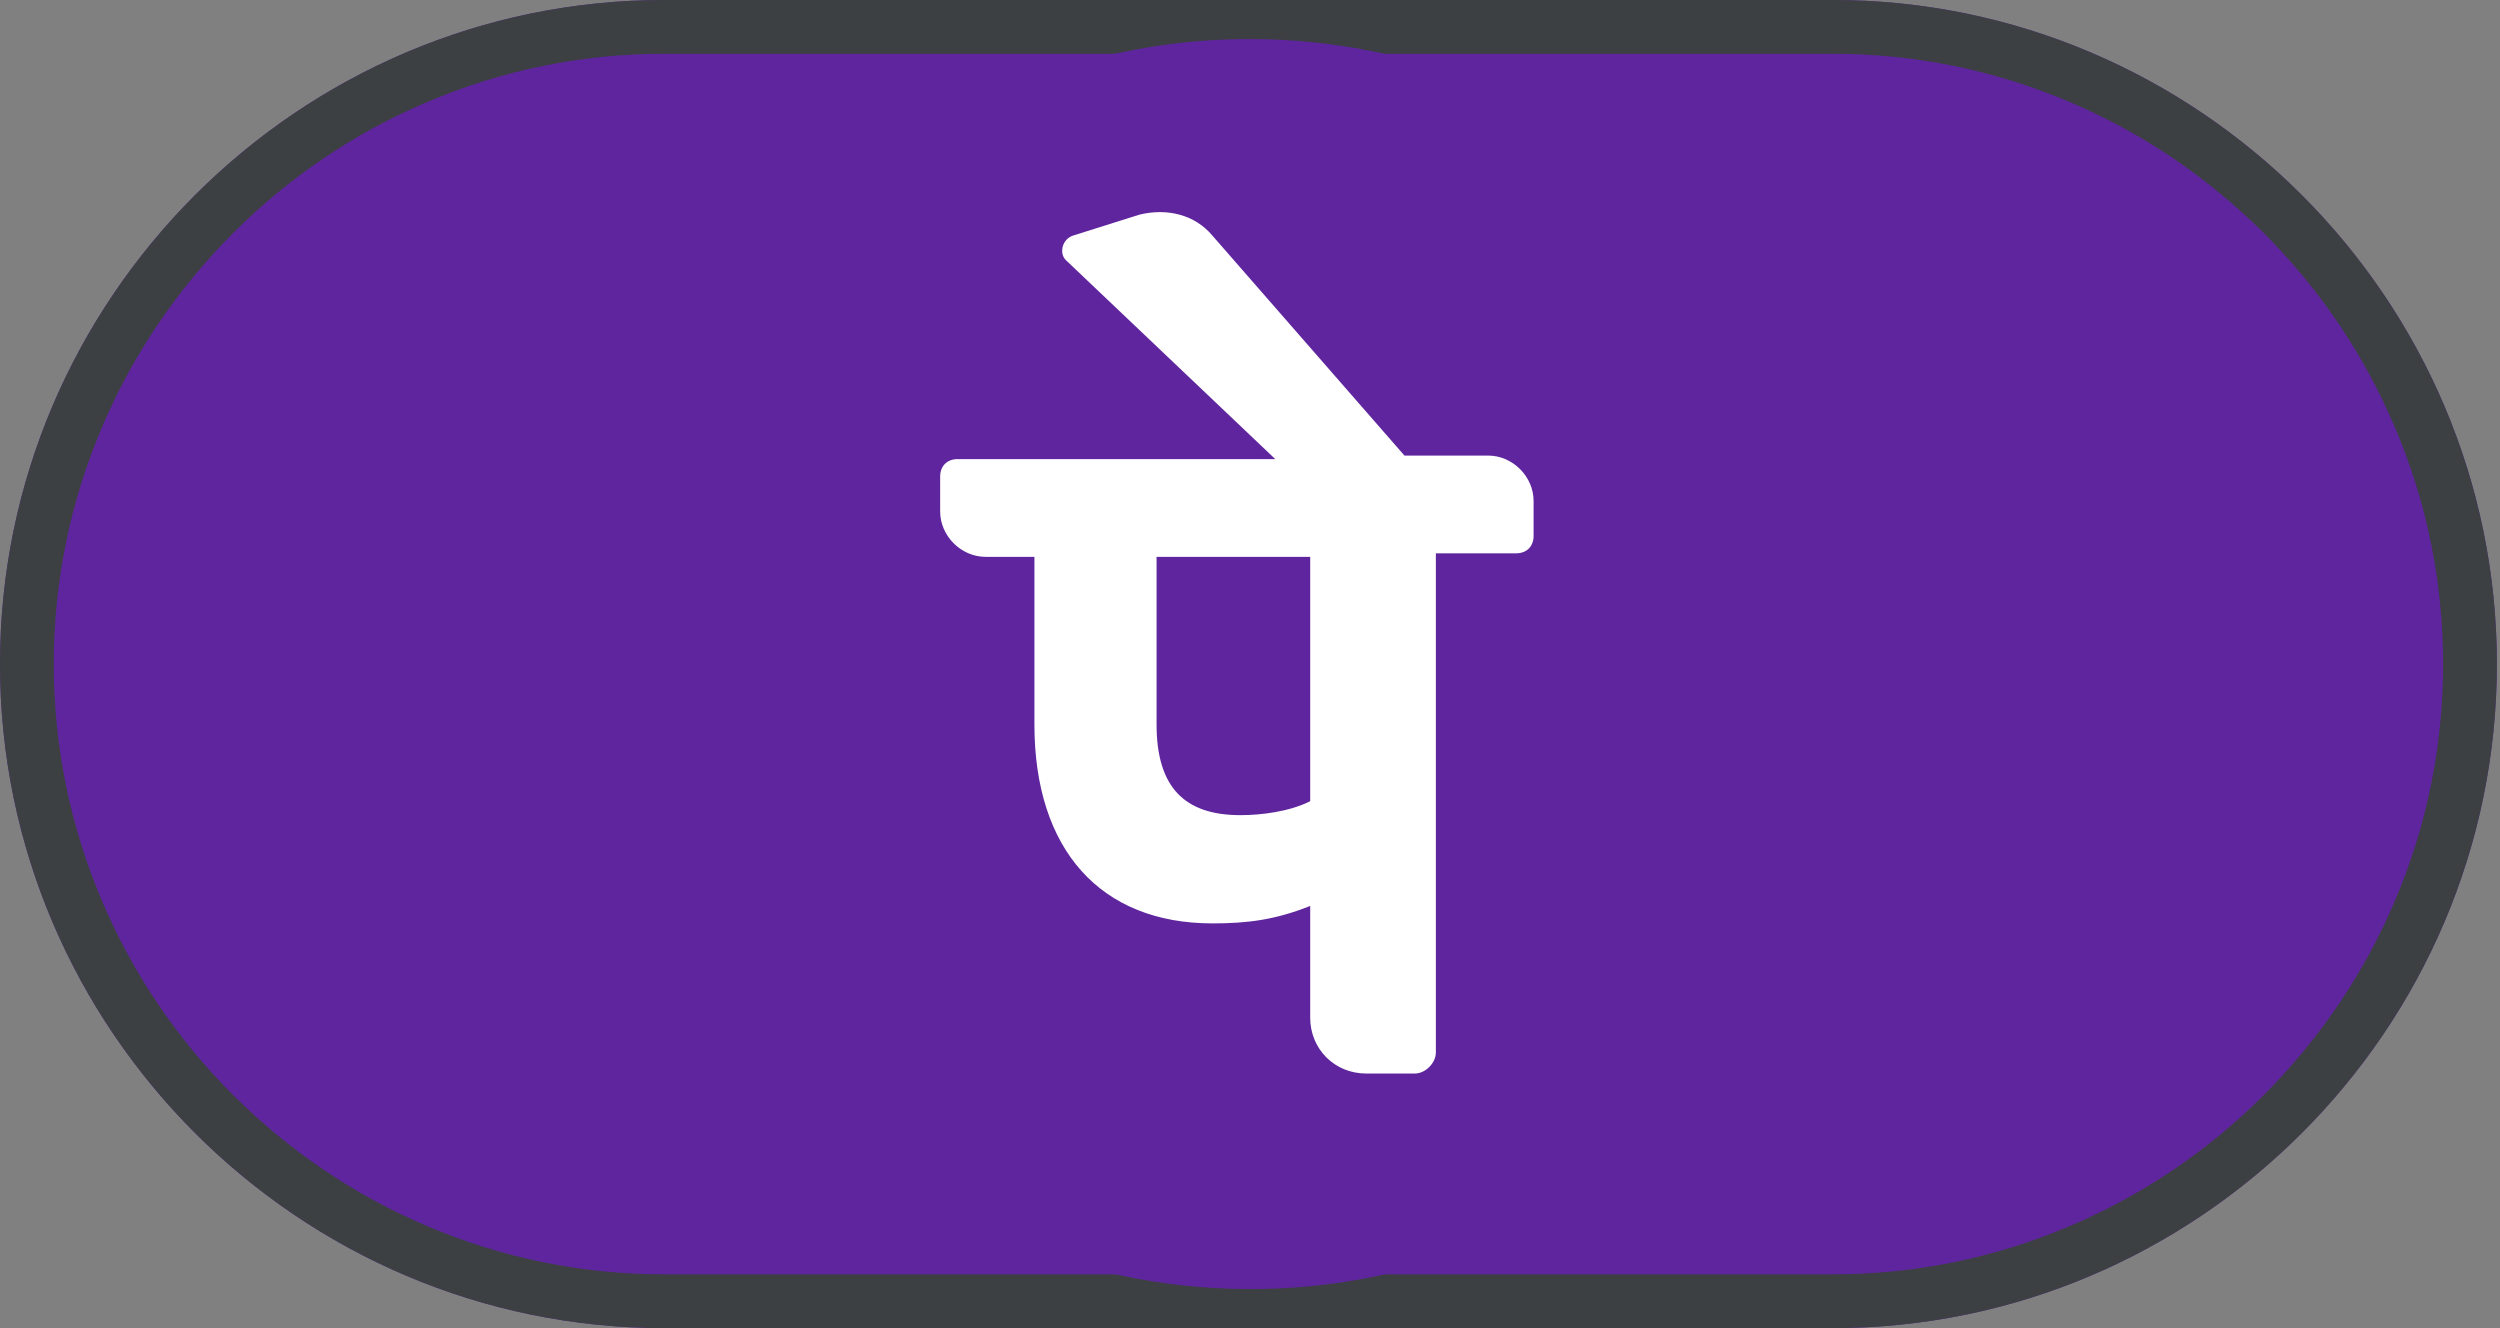 <svg width="64" height="34" viewBox="0 0 64 34" fill="none" xmlns="http://www.w3.org/2000/svg">
<rect x="0" y="0" width="64" height="34" fill="#808080" stroke="none"/>
<path d="M46.92 0H17C7.65 0 0 7.65 0 17C0 26.35 7.65 34 17 34H46.92C56.27 34 63.92 26.35 63.92 17C63.92 7.65 56.27 0 46.92 0Z" fill="#5F259F"/>
<path d="M46.92 1.377C49.02 1.377 51.059 1.794 52.98 2.61C54.842 3.4 56.508 4.53 57.953 5.967C59.389 7.404 60.52 9.078 61.31 10.94C62.127 12.861 62.543 14.9 62.543 17C62.543 19.099 62.127 21.14 61.31 23.061C60.52 24.922 59.389 26.588 57.953 28.033C56.517 29.47 54.842 30.6 52.98 31.39C51.059 32.206 49.02 32.623 46.92 32.623H17C14.9 32.623 12.861 32.206 10.94 31.39C9.078 30.6 7.412 29.47 5.967 28.033C4.53 26.596 3.4 24.922 2.61 23.061C1.794 21.14 1.377 19.099 1.377 17C1.377 14.9 1.794 12.861 2.61 10.94C3.4 9.078 4.53 7.412 5.967 5.967C7.404 4.53 9.078 3.4 10.94 2.61C12.861 1.794 14.9 1.377 17 1.377H46.92ZM46.92 0H17C7.65 0 0 7.65 0 17C0 26.35 7.65 34 17 34H46.92C56.27 34 63.92 26.35 63.92 17C63.92 7.65 56.27 0 46.92 0Z" fill="#3C4043"/>
<g clip-path="url(#clip0_6_43)">
<path d="M47.569 20.677C49.599 12.078 44.275 3.462 35.676 1.431C27.078 -0.599 18.461 4.725 16.431 13.324C14.401 21.922 19.725 30.539 28.324 32.569C36.922 34.599 45.538 29.275 47.569 20.677Z" fill="#5F259F"/>
<path d="M39.26 12.825C39.26 12.2 38.724 11.663 38.099 11.663H35.954L31.039 6.033C30.592 5.497 29.877 5.318 29.162 5.497L27.464 6.033C27.195 6.122 27.106 6.48 27.285 6.658L32.647 11.753H24.515C24.246 11.753 24.068 11.931 24.068 12.2V13.093C24.068 13.719 24.604 14.255 25.23 14.255H26.481V18.545C26.481 21.762 28.179 23.639 31.039 23.639C31.932 23.639 32.647 23.549 33.541 23.192V26.052C33.541 26.856 34.167 27.482 34.971 27.482H36.222C36.49 27.482 36.758 27.214 36.758 26.945V14.165H38.814C39.082 14.165 39.26 13.987 39.26 13.719V12.825H39.26ZM33.541 20.511C33.005 20.779 32.29 20.868 31.754 20.868C30.323 20.868 29.608 20.153 29.608 18.545V14.255H33.541V20.511Z" fill="white"/>
</g>
<defs>
<clipPath id="clip0_6_43">
<rect width="32" height="32" fill="white" transform="translate(16 1)"/>
</clipPath>
</defs>
</svg>
